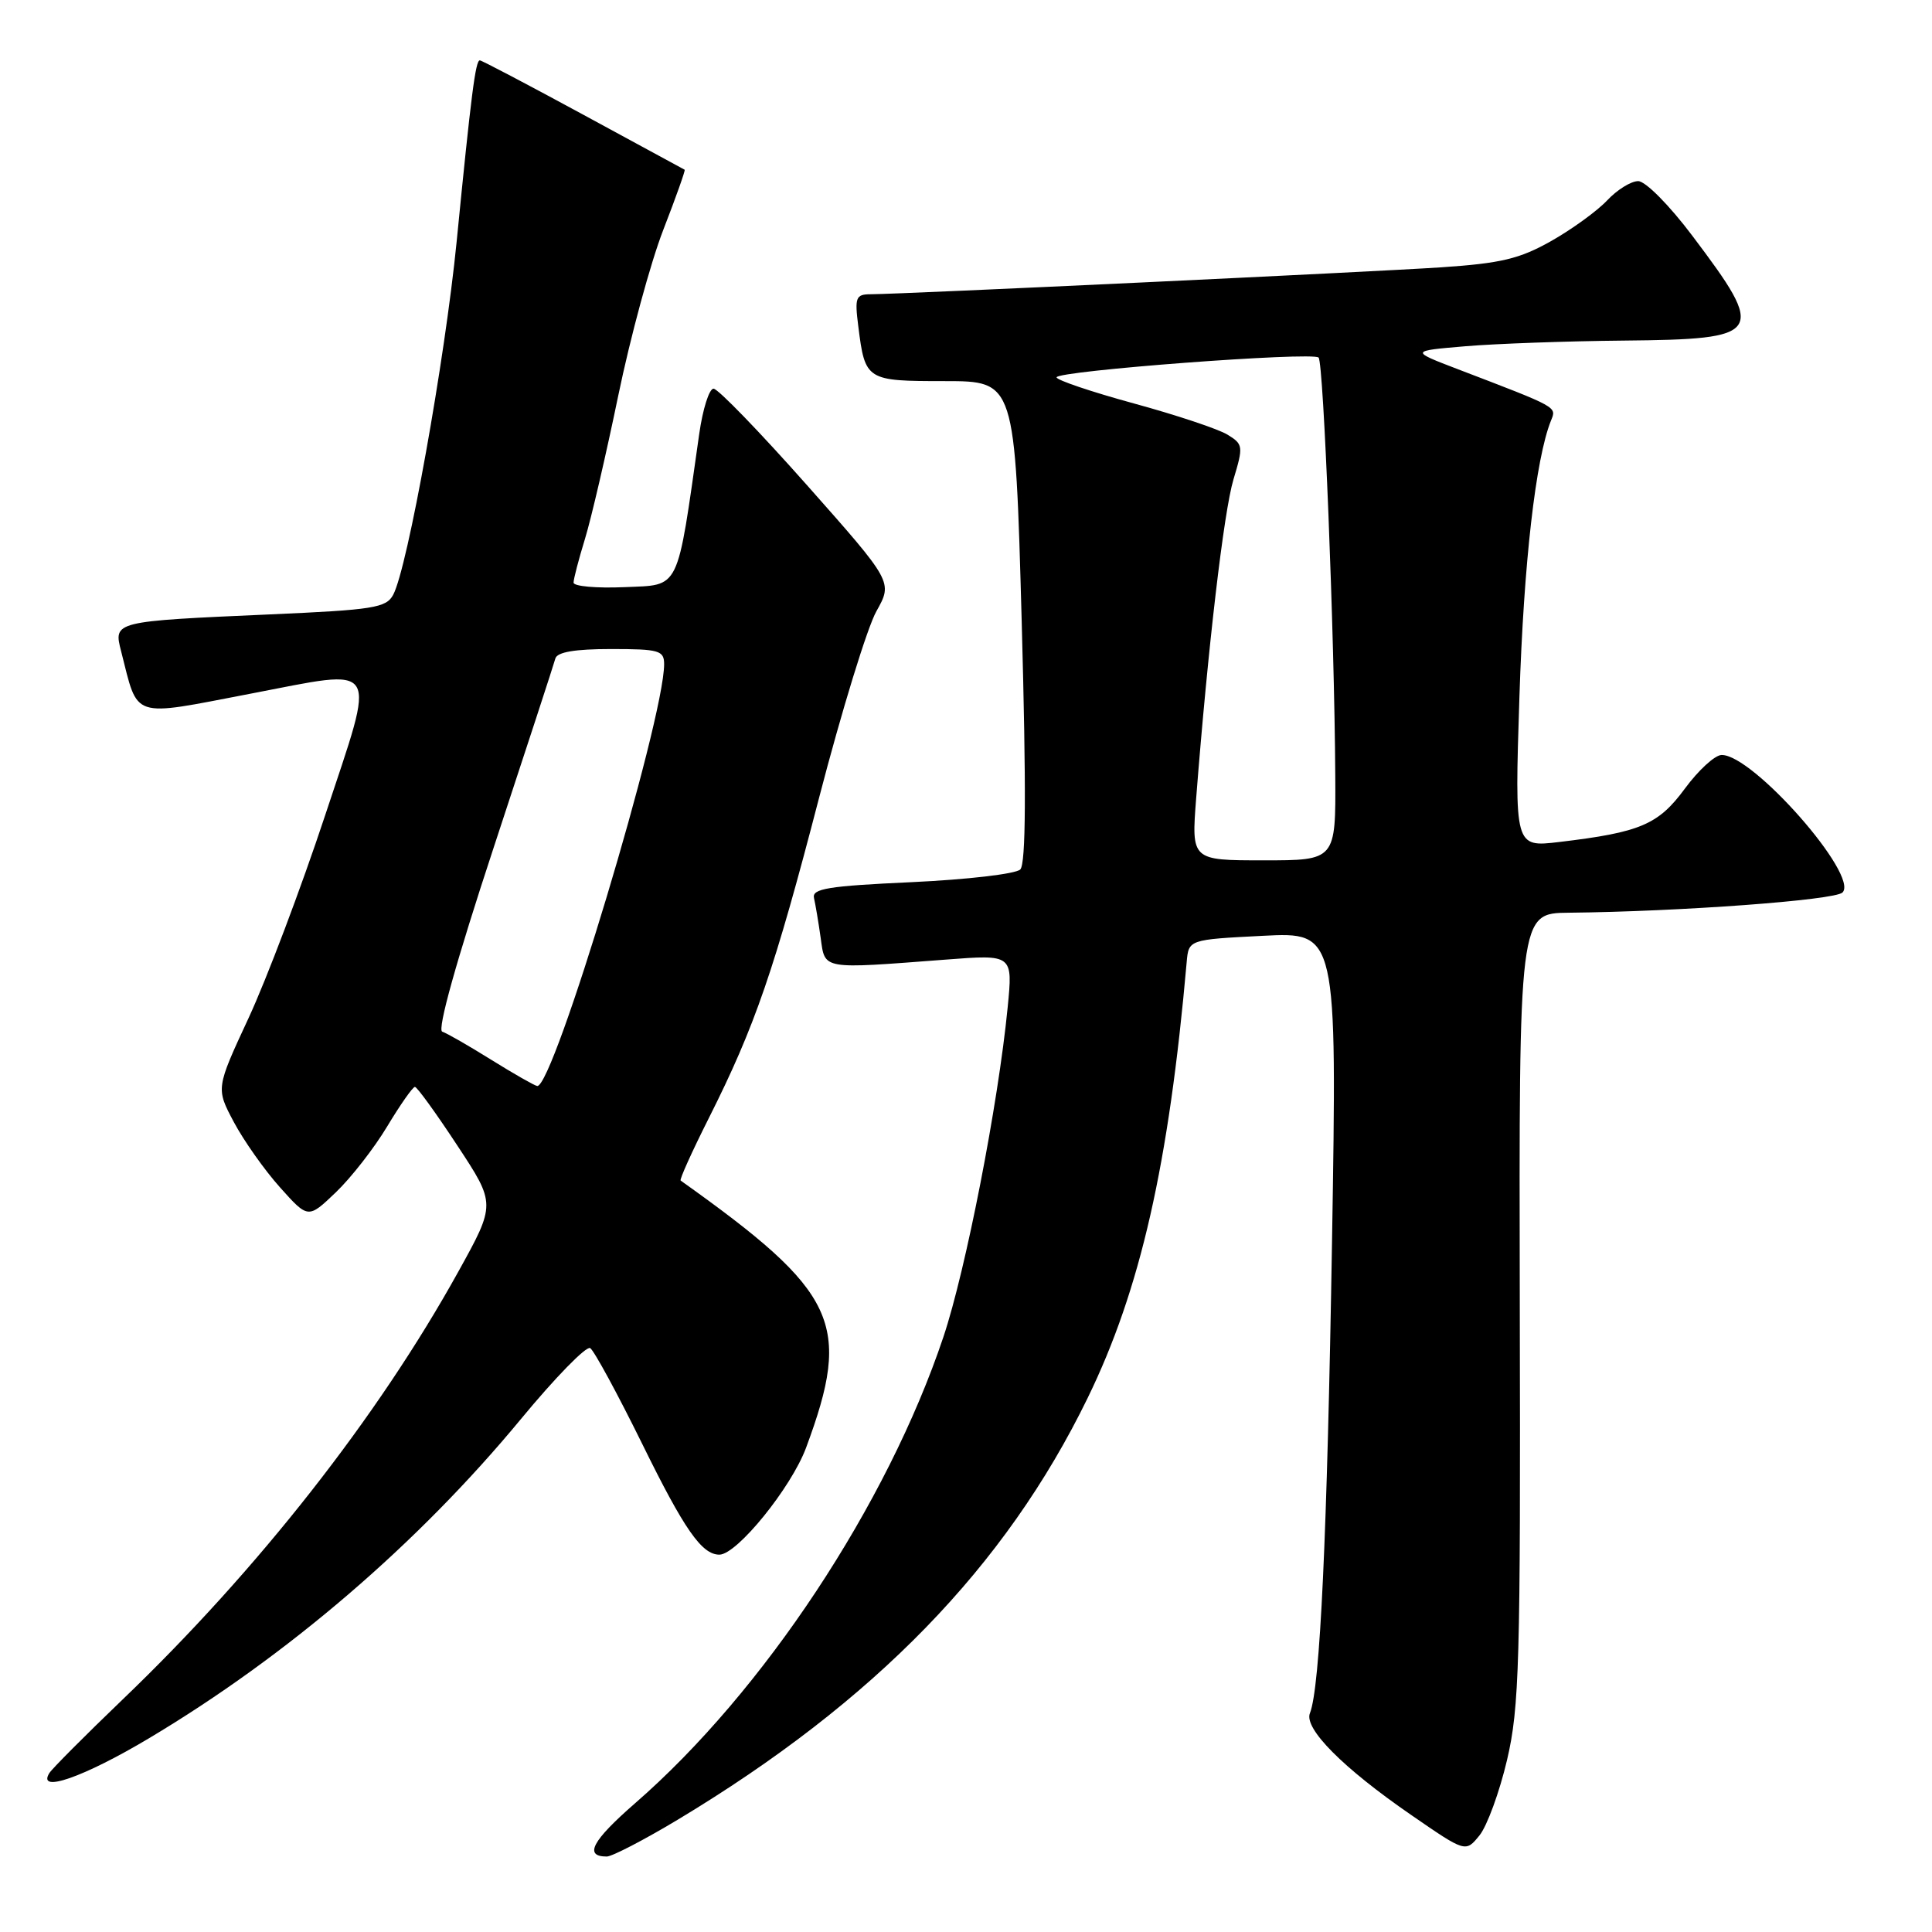 <?xml version="1.0" encoding="UTF-8" standalone="no"?>
<!DOCTYPE svg PUBLIC "-//W3C//DTD SVG 1.1//EN" "http://www.w3.org/Graphics/SVG/1.1/DTD/svg11.dtd" >
<svg xmlns="http://www.w3.org/2000/svg" xmlns:xlink="http://www.w3.org/1999/xlink" version="1.1" viewBox="0 0 256 256">
 <g >
 <path fill="currentColor"
d=" M 89.77 241.14 C 115.87 225.45 133.23 207.60 144.12 185.24 C 151.12 170.88 154.88 154.29 157.24 127.50 C 157.50 124.50 157.50 124.50 167.33 124.00 C 177.17 123.50 177.17 123.50 176.50 164.50 C 175.86 203.43 174.92 223.65 173.57 227.01 C 172.76 229.04 177.96 234.27 186.97 240.48 C 194.20 245.47 194.20 245.47 196.04 243.20 C 197.05 241.95 198.69 237.46 199.69 233.21 C 201.32 226.25 201.49 220.42 201.38 173.25 C 201.27 121.00 201.27 121.00 207.88 120.94 C 222.59 120.79 243.12 119.28 244.14 118.26 C 246.38 116.02 232.24 99.94 228.11 100.04 C 227.22 100.06 225.04 102.07 223.25 104.50 C 219.73 109.28 217.35 110.29 206.60 111.57 C 200.69 112.27 200.69 112.27 201.33 92.38 C 201.90 74.63 203.48 60.80 205.51 55.74 C 206.26 53.88 206.58 54.05 193.17 48.92 C 186.85 46.50 186.85 46.50 194.17 45.88 C 198.20 45.54 207.63 45.20 215.13 45.13 C 233.69 44.95 234.11 44.32 224.25 31.25 C 221.19 27.18 218.03 24.00 217.07 24.00 C 216.12 24.00 214.27 25.15 212.95 26.56 C 211.63 27.96 208.28 30.39 205.52 31.95 C 201.36 34.30 198.87 34.89 191.00 35.42 C 181.69 36.04 119.59 38.97 115.35 38.99 C 113.39 39.00 113.24 39.40 113.73 43.25 C 114.63 50.41 114.78 50.50 125.18 50.50 C 134.50 50.50 134.50 50.50 135.38 82.32 C 135.99 104.65 135.94 114.46 135.19 115.21 C 134.60 115.80 128.13 116.55 120.81 116.89 C 109.69 117.40 107.56 117.75 107.86 119.00 C 108.05 119.83 108.45 122.19 108.74 124.25 C 109.34 128.53 108.71 128.42 125.36 127.15 C 134.21 126.47 134.21 126.47 133.52 133.49 C 132.26 146.34 127.98 168.26 125.01 177.14 C 117.57 199.34 101.17 224.15 84.13 238.96 C 78.45 243.91 77.34 246.00 80.40 246.00 C 81.10 246.00 85.32 243.81 89.77 241.14 Z  M 19.74 230.33 C 38.11 219.37 55.36 204.56 69.01 188.05 C 73.55 182.55 77.69 178.31 78.20 178.63 C 78.71 178.94 81.82 184.67 85.11 191.35 C 90.67 202.67 92.99 206.00 95.32 206.00 C 97.65 206.00 104.84 197.13 106.81 191.83 C 112.93 175.33 111.02 171.26 90.19 156.43 C 90.01 156.31 91.70 152.57 93.94 148.12 C 100.04 135.99 102.61 128.53 108.54 105.68 C 111.52 94.22 114.93 83.11 116.13 80.99 C 118.30 77.12 118.30 77.12 106.95 64.31 C 100.71 57.27 95.13 51.50 94.55 51.50 C 93.97 51.50 93.12 54.20 92.65 57.50 C 89.65 78.59 90.20 77.47 82.75 77.80 C 79.04 77.96 76.00 77.69 76.00 77.20 C 76.00 76.72 76.68 74.11 77.51 71.41 C 78.34 68.71 80.32 60.17 81.92 52.43 C 83.52 44.69 86.20 34.81 87.88 30.48 C 89.56 26.15 90.84 22.55 90.72 22.49 C 90.60 22.43 84.54 19.14 77.27 15.19 C 69.99 11.24 63.83 8.00 63.58 8.00 C 63.01 8.00 62.44 12.42 60.51 32.00 C 58.96 47.68 54.01 75.25 52.10 78.81 C 51.18 80.54 49.48 80.81 35.78 81.41 C 15.00 82.33 15.03 82.32 16.05 86.30 C 18.36 95.36 17.21 94.98 33.13 91.93 C 50.64 88.58 49.91 87.40 43.08 108.04 C 39.89 117.68 35.32 129.76 32.94 134.89 C 28.61 144.21 28.61 144.21 30.98 148.67 C 32.29 151.13 35.03 155.02 37.09 157.32 C 40.83 161.50 40.83 161.50 44.49 158.00 C 46.51 156.07 49.58 152.14 51.31 149.25 C 53.05 146.36 54.70 144.01 54.98 144.02 C 55.27 144.03 57.80 147.53 60.60 151.79 C 65.70 159.53 65.70 159.53 60.72 168.52 C 50.07 187.75 34.17 208.01 16.25 225.19 C 11.27 229.97 6.90 234.36 6.54 234.94 C 4.85 237.67 11.10 235.49 19.74 230.33 Z  M 158.50 105.75 C 160.05 85.87 162.16 67.79 163.44 63.53 C 164.76 59.14 164.73 58.87 162.66 57.60 C 161.47 56.86 155.89 55.00 150.25 53.46 C 144.61 51.92 140.00 50.36 140.00 50.00 C 140.00 49.14 173.91 46.58 174.72 47.38 C 175.38 48.04 176.82 84.10 176.93 102.75 C 177.00 114.00 177.00 114.00 167.43 114.00 C 157.86 114.00 157.86 114.00 158.50 105.75 Z  M 65.10 140.43 C 62.13 138.58 59.21 136.90 58.60 136.70 C 57.91 136.47 60.46 127.35 65.38 112.41 C 69.71 99.26 73.41 87.94 73.59 87.25 C 73.83 86.40 76.19 86.00 80.97 86.00 C 87.34 86.00 88.00 86.19 88.00 88.01 C 88.00 95.40 73.31 144.22 71.18 143.90 C 70.81 143.84 68.07 142.28 65.10 140.43 Z "/>
</g>
</svg>
